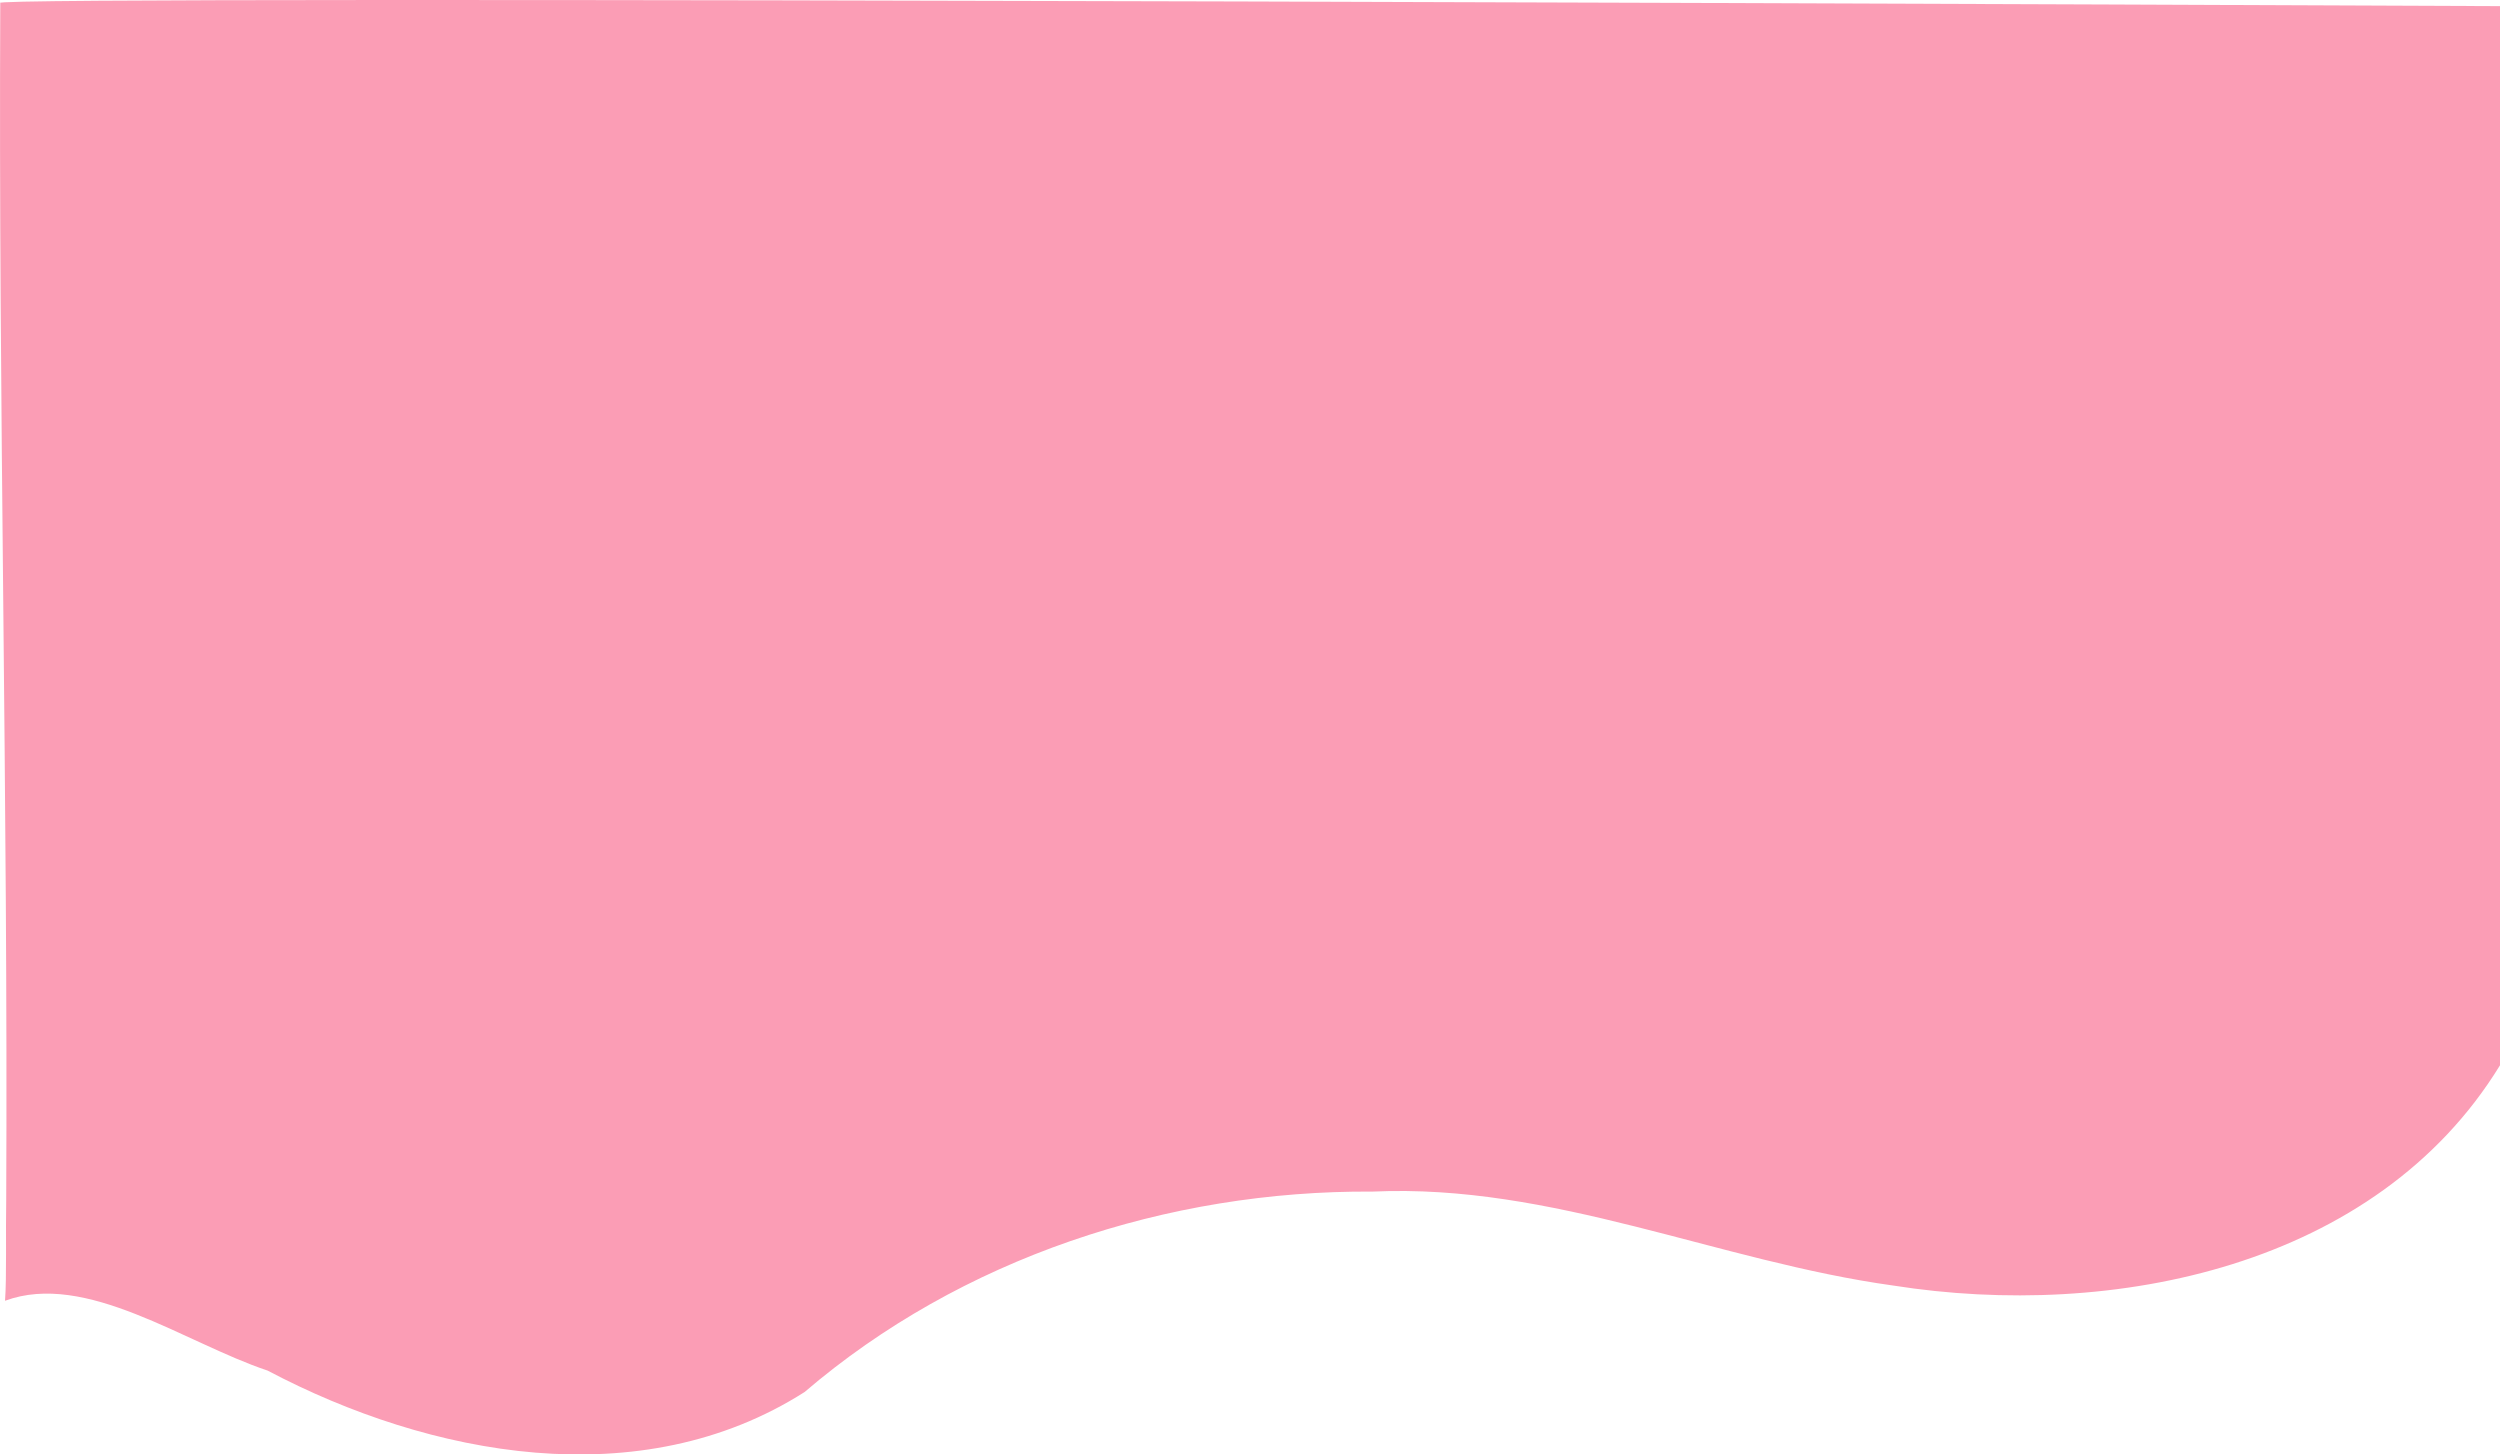<?xml version="1.0" encoding="UTF-8" standalone="no"?>
<svg
   xmlns:dc="http://purl.org/dc/elements/1.1/"
   xmlns:cc="http://creativecommons.org/ns#"
   xmlns:rdf="http://www.w3.org/1999/02/22-rdf-syntax-ns#"
   xmlns:svg="http://www.w3.org/2000/svg"
   xmlns="http://www.w3.org/2000/svg"
   viewBox="0 0 1461.695 850.391"
   height="850.391"
   width="1461.695"
   id="svg869"
   version="1.1">
  <defs
     id="defs873" />
  <path
     id="header-path"
     d="M 0.164,1.759 C -17.883,-3.077 1461.695,3.591 1461.695,3.591 V 622.843 c -72.274,118.052 -226.519,149.04 -354.7,128.798 -102.365,-14.164 -199.297,-59.764 -304.493,-54.943 -119.802,-0.793 -240.63,38.931 -332.092,117.2 C 374.548,874.936 251.477,851.528 156.459,801.352 108.121,785.248 50.315,743.008 2.936,760.531 c 1.021,-13.38 0.329,-40.525 0.694,-59.174 C 4.754,468.768 -0.96,234.348 0.164,1.759 Z"
     style="fill:#FB9DB5;fill-opacity:1;stroke:none;stroke-width:0px;stroke-linecap:butt;stroke-linejoin:miter;stroke-opacity:1" />
</svg>
